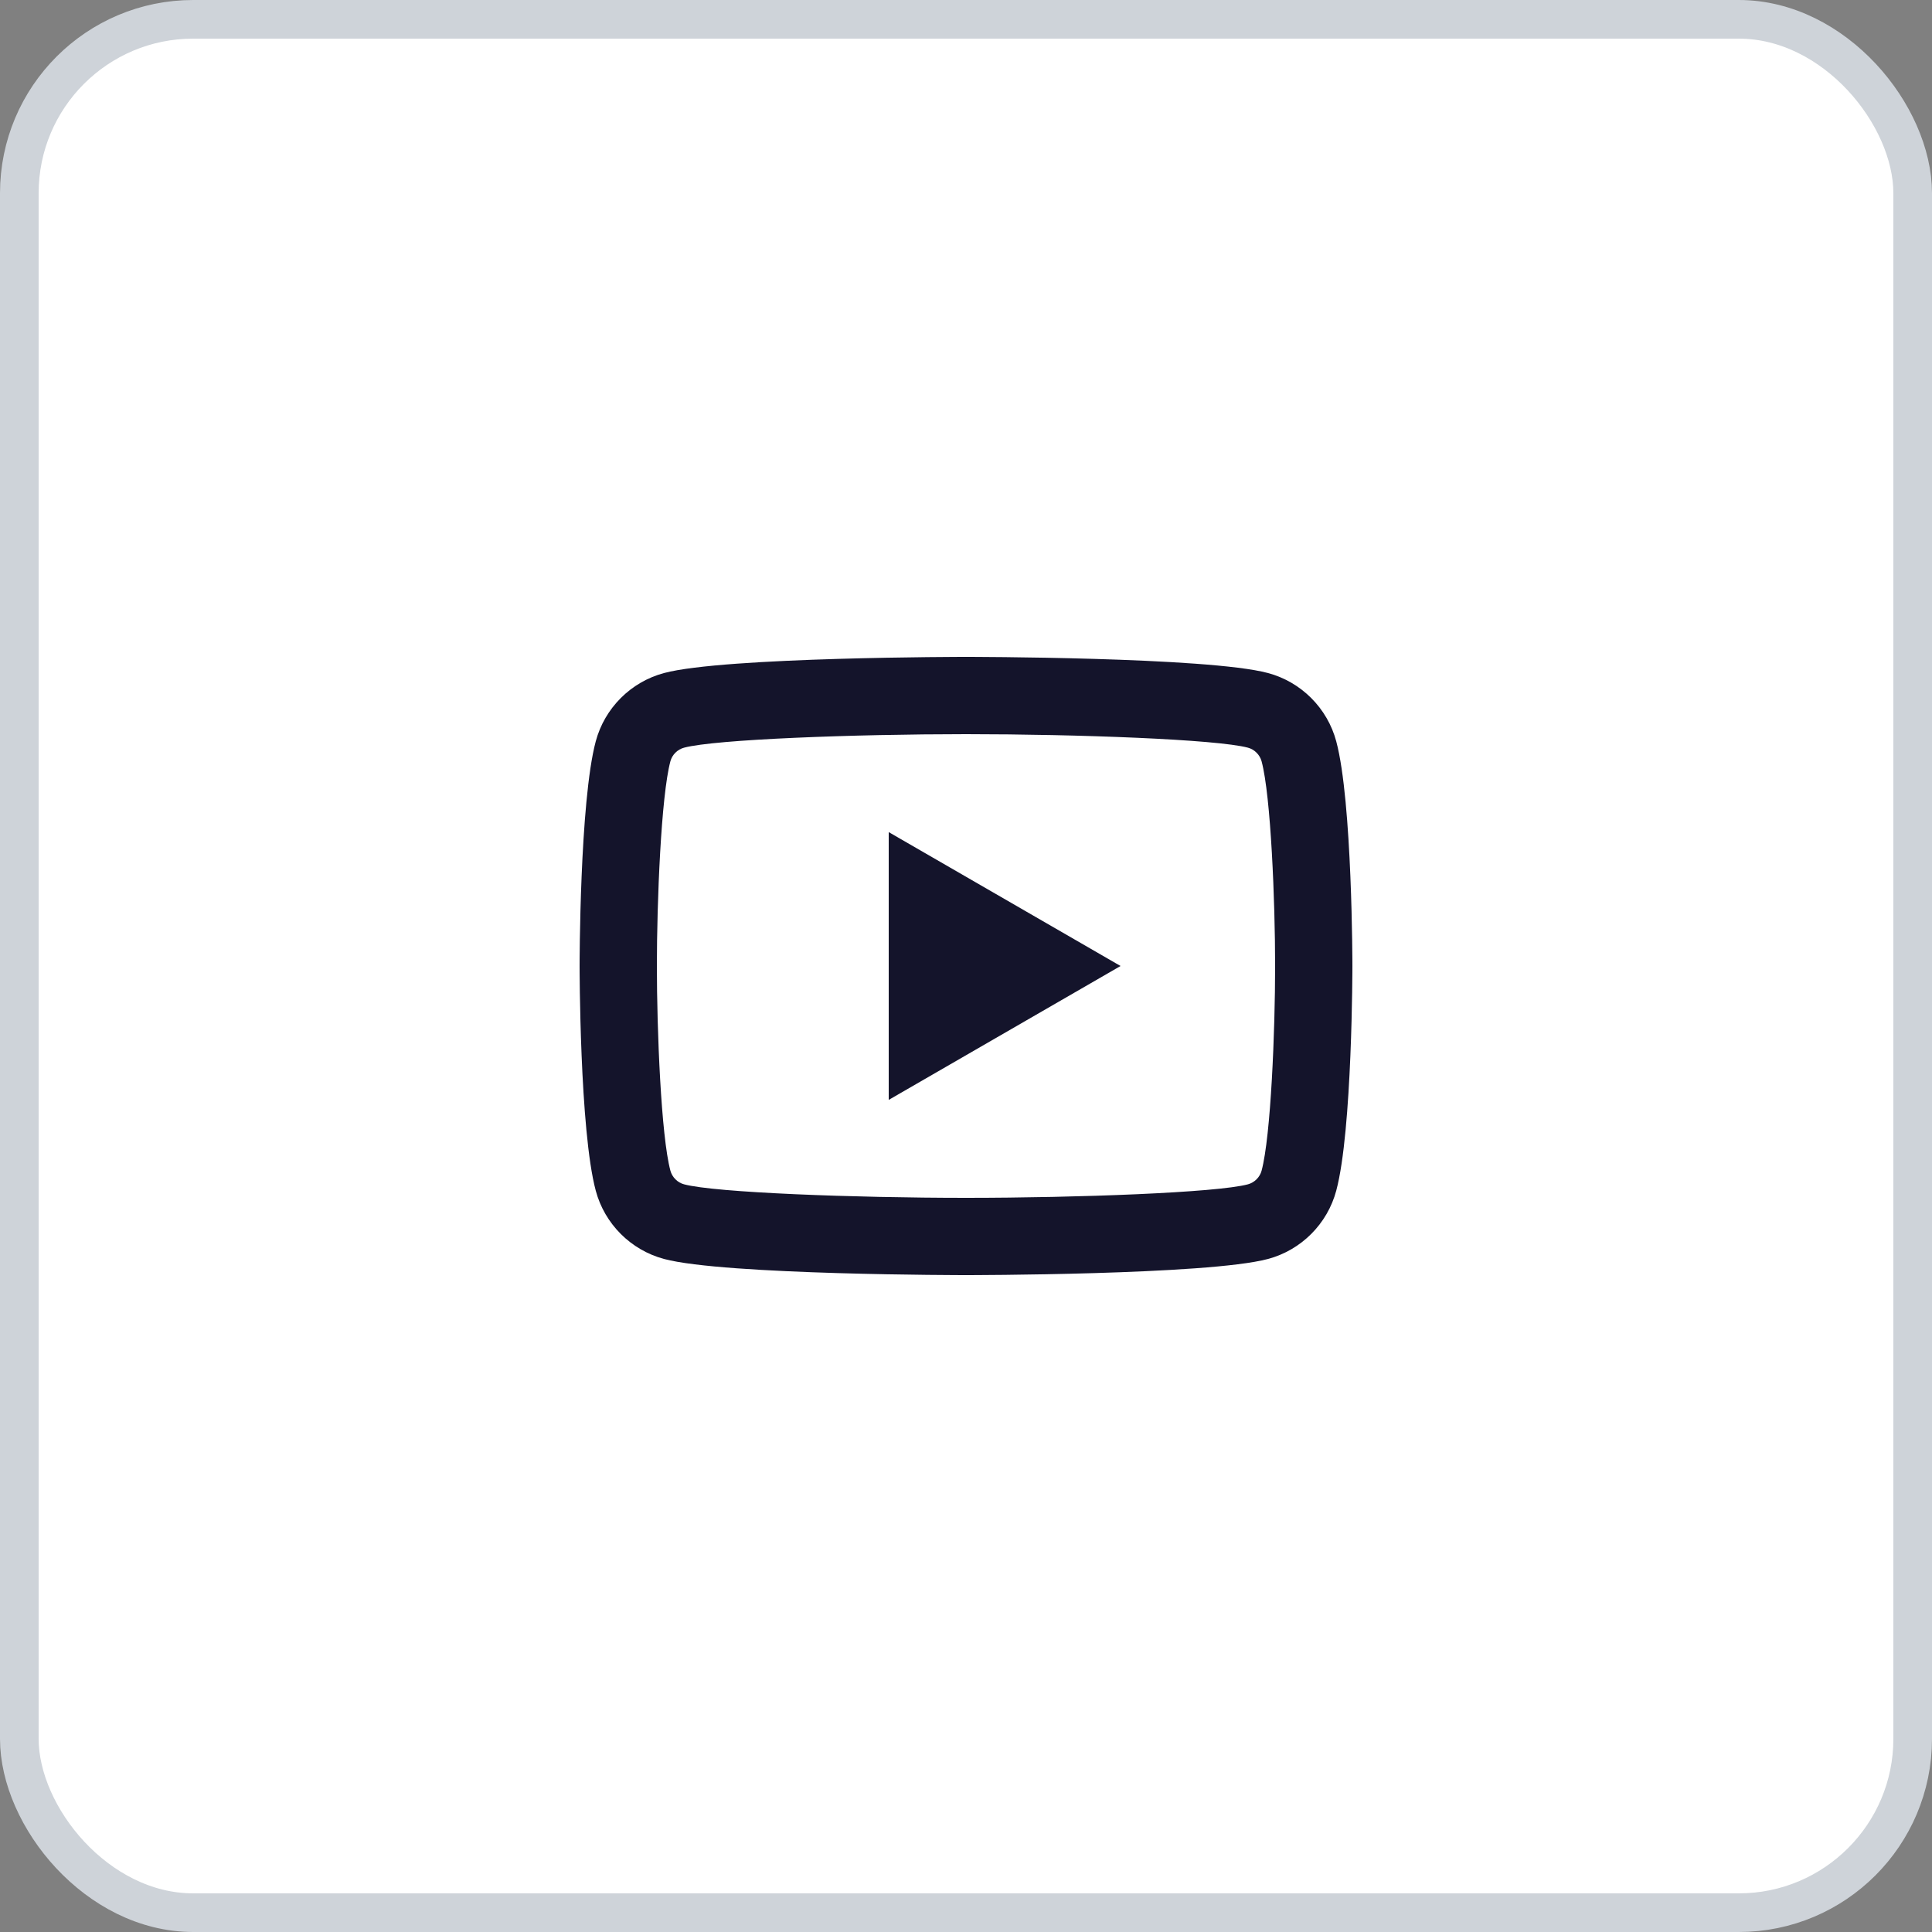 <svg width="50" height="50" viewBox="0 0 50 50" fill="none" xmlns="http://www.w3.org/2000/svg">
<rect x="0" y="0" width="50" height="50" fill="#808080" stroke="none"/>
<rect x="0.5" y="0.5" width="49" height="49" rx="4.5" fill="white" stroke="#CED3D9"/>
<g clip-path="url(#clip0_762_13545)">
<g clip-path="url(#clip1_762_13545)">
<g clip-path="url(#clip2_762_13545)">
<path d="M25 17C25 17 18.745 17 17.186 17.418C16.325 17.648 15.648 18.326 15.418 19.186C15 20.745 15 25 15 25C15 25 15 29.255 15.418 30.814C15.648 31.675 16.326 32.352 17.186 32.582C18.745 33 25 33 25 33C25 33 31.255 33 32.815 32.582C33.675 32.352 34.352 31.674 34.582 30.814C35 29.255 35 25 35 25C35 25 35 20.745 34.582 19.186C34.352 18.326 33.675 17.648 32.815 17.418C31.255 17 25 17 25 17ZM25 19C27.882 19 31.491 19.134 32.297 19.35C32.466 19.395 32.604 19.533 32.65 19.703C32.891 20.601 33 23.342 33 25C33 26.658 32.891 29.398 32.65 30.297C32.605 30.466 32.467 30.604 32.297 30.65C31.492 30.866 27.882 31 25 31C22.119 31 18.51 30.866 17.703 30.65C17.534 30.605 17.396 30.467 17.35 30.297C17.109 29.399 17 26.658 17 25C17 23.342 17.109 20.601 17.35 19.701C17.395 19.533 17.533 19.395 17.703 19.35C18.508 19.134 22.118 19 25 19ZM23 21.535V28.465L29 25L23 21.535Z" fill="#14142B"/>
</g>
</g>
</g>
<defs>
<clipPath id="clip0_762_13545">
<rect width="24" height="24" fill="white" transform="translate(13 13)"/>
</clipPath>
<clipPath id="clip1_762_13545">
<rect width="24" height="24" fill="white" transform="translate(13 13)"/>
</clipPath>
<clipPath id="clip2_762_13545">
<rect width="24" height="24" fill="white" transform="translate(13 13)"/>
</clipPath>
</defs>
</svg>
